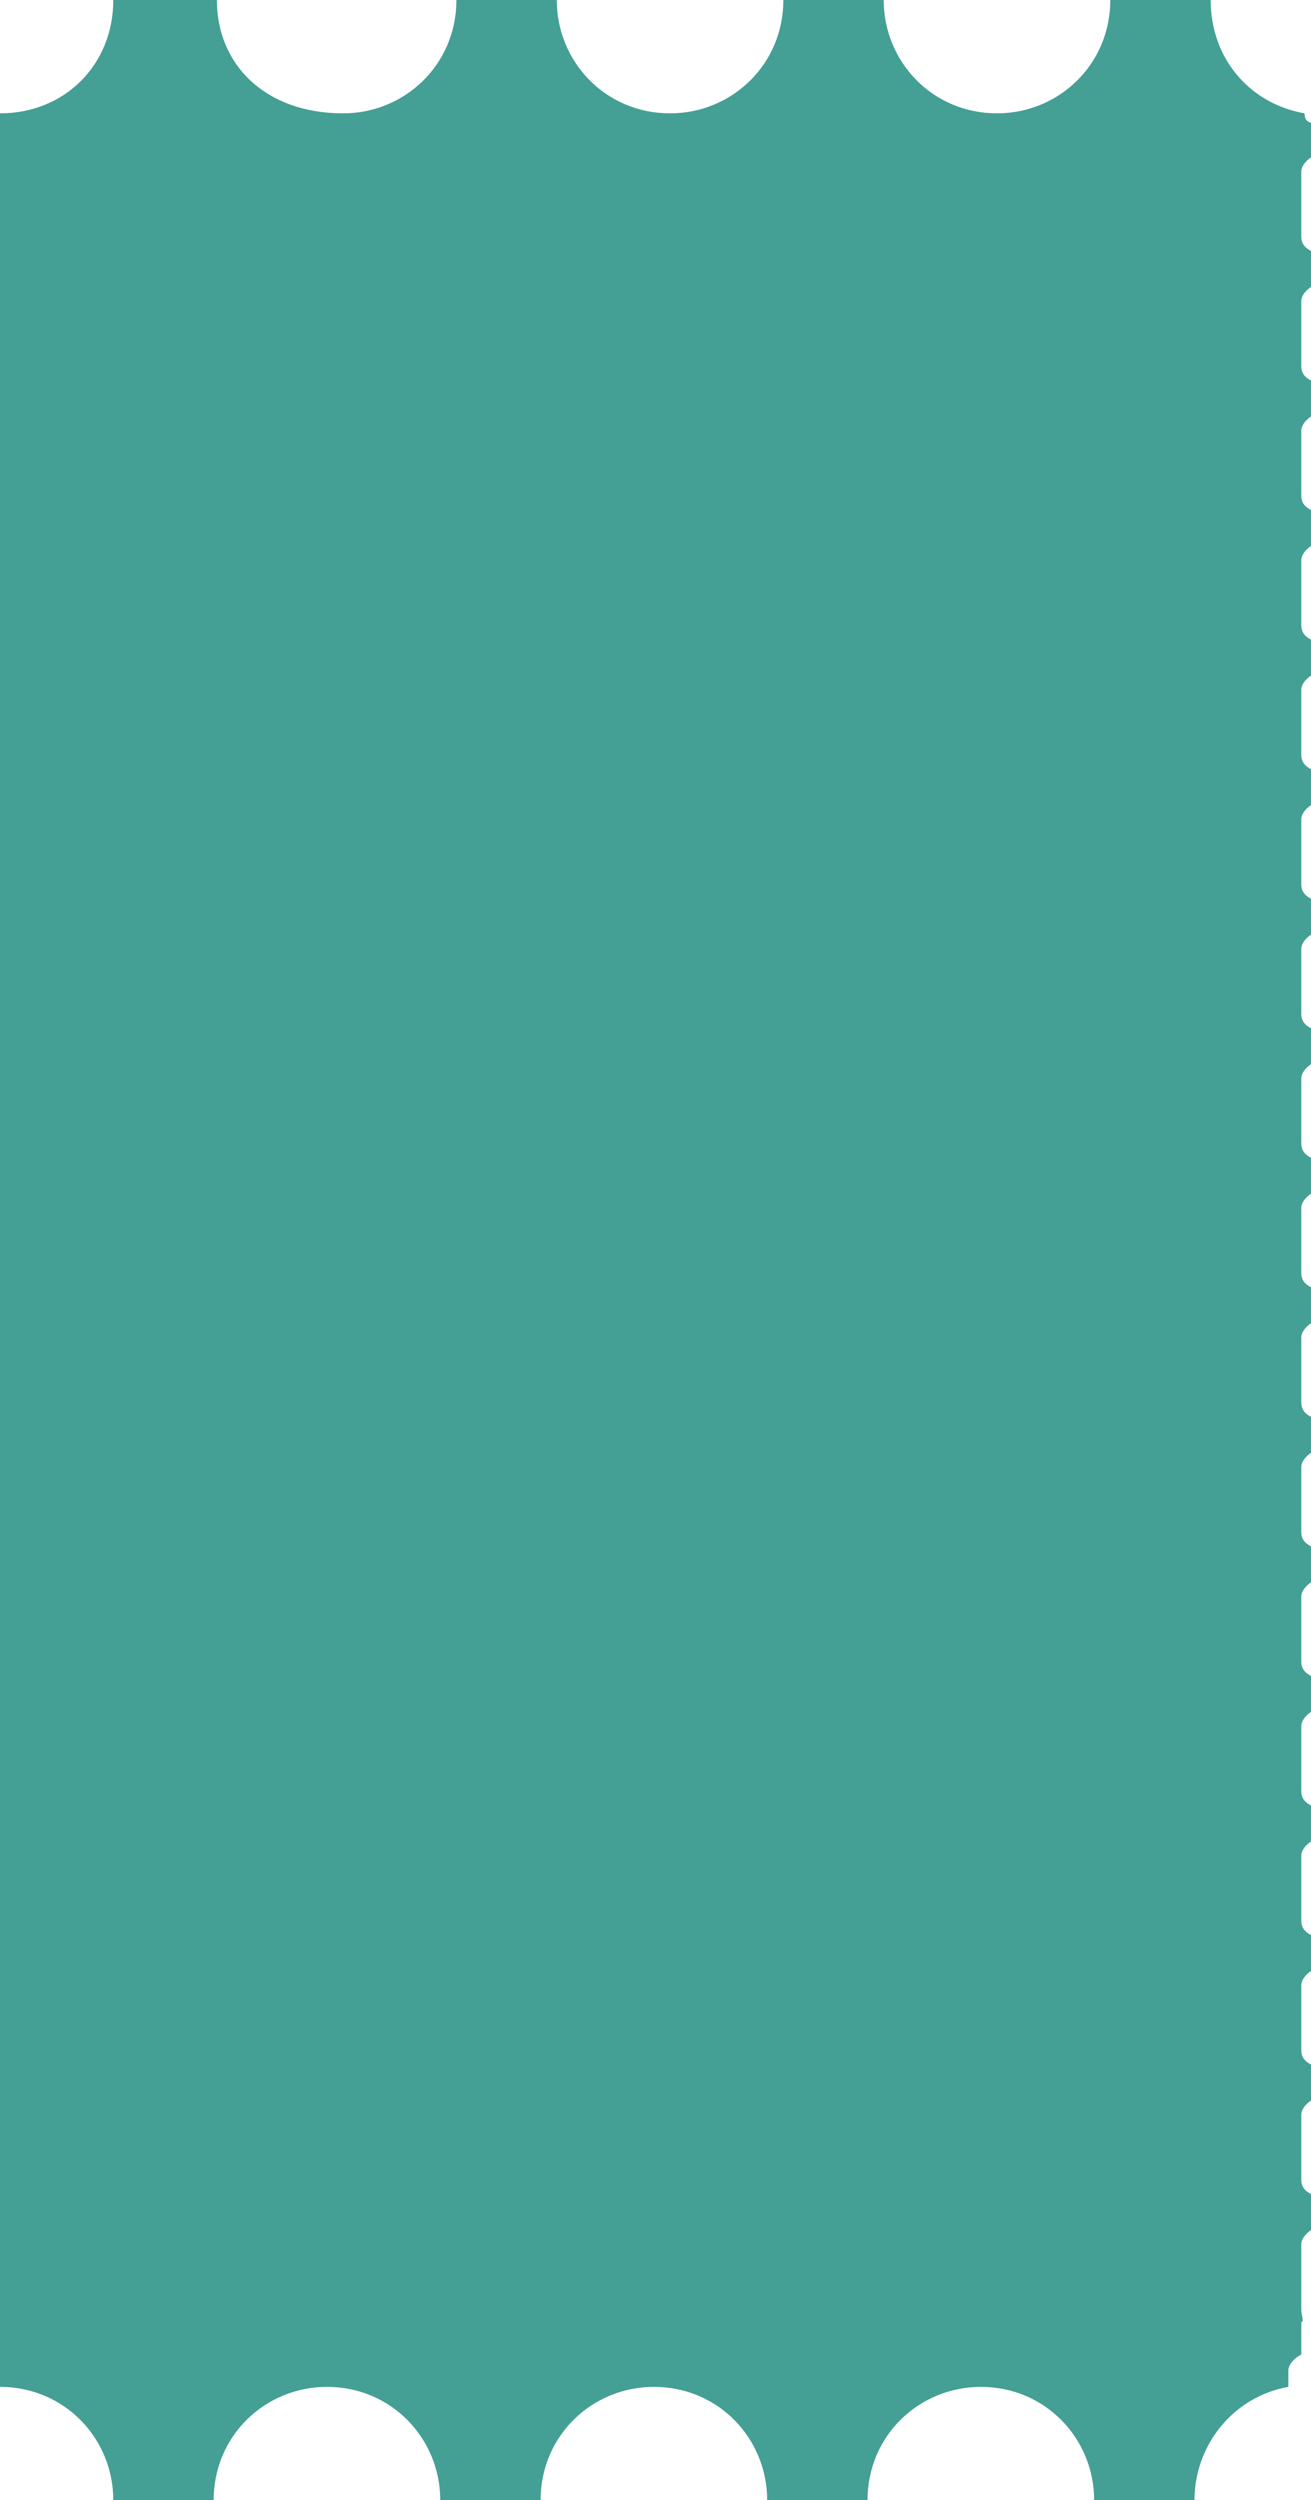 <?xml version="1.0" encoding="iso-8859-1"?>
<!-- Generator: Adobe Illustrator 16.0.0, SVG Export Plug-In . SVG Version: 6.00 Build 0)  -->
<!DOCTYPE svg PUBLIC "-//W3C//DTD SVG 1.1//EN" "http://www.w3.org/Graphics/SVG/1.1/DTD/svg11.dtd">
<svg version="1.1" id="Isolation_Mode" xmlns="http://www.w3.org/2000/svg" xmlns:xlink="http://www.w3.org/1999/xlink" x="0px"
	 y="0px" width="40.5px" height="77.2px" viewBox="0 0 40.5 77.2" style="enable-background:new 0 0 40.5 77.2;"
	 xml:space="preserve">
<style type="text/css">
<![CDATA[
	.st0{fill:#449F94;}
]]>
</style>
<path class="st0" d="M40.2,71.3v-2c0-0.2,0.2-0.4,0.4-0.5v-1c-0.2-0.1-0.4-0.2-0.4-0.5v-2c0-0.2,0.2-0.4,0.4-0.5v-1
	c-0.2-0.1-0.4-0.2-0.4-0.5v-2c0-0.2,0.2-0.4,0.4-0.5v-1c-0.2-0.1-0.4-0.2-0.4-0.5v-2c0-0.2,0.2-0.4,0.4-0.5v-1
	c-0.2-0.1-0.4-0.2-0.4-0.5v-2c0-0.2,0.2-0.4,0.4-0.5v-1c-0.2-0.1-0.4-0.2-0.4-0.5v-2c0-0.2,0.2-0.4,0.4-0.5v-1
	c-0.2-0.1-0.4-0.2-0.4-0.5v-2c0-0.2,0.2-0.4,0.4-0.5v-1c-0.2-0.1-0.4-0.2-0.4-0.5v-2c0-0.2,0.2-0.4,0.4-0.5v-1
	c-0.2-0.1-0.4-0.2-0.4-0.5v-2c0-0.2,0.2-0.4,0.4-0.5v-1c-0.2-0.1-0.4-0.2-0.4-0.5v-2c0-0.2,0.2-0.4,0.4-0.5v-1
	c-0.2-0.1-0.4-0.2-0.4-0.5v-2c0-0.2,0.2-0.4,0.4-0.5v-1c-0.2-0.1-0.4-0.2-0.4-0.5v-2c0-0.2,0.2-0.4,0.4-0.5v-1
	c-0.2-0.1-0.4-0.2-0.4-0.5v-2c0-0.2,0.2-0.4,0.4-0.5v-1c-0.2-0.1-0.4-0.2-0.4-0.5v-2c0-0.2,0.2-0.4,0.4-0.5v-1
	c-0.2-0.1-0.4-0.2-0.4-0.5v-2c0-0.2,0.2-0.4,0.4-0.5v-1c-0.2-0.1-0.4-0.2-0.4-0.5v-2c0-0.2,0.2-0.4,0.4-0.5v-1
	c-0.2-0.1-0.4-0.2-0.4-0.5v-2c0-0.2,0.2-0.4,0.4-0.5V3.8c-0.2,0-0.3-0.1-0.3-0.3c-1.7-0.3-2.9-1.7-2.9-3.5h-3.1c0,2-1.6,3.5-3.5,3.5
	c-2,0-3.5-1.6-3.5-3.5h-3.1c0,2-1.6,3.5-3.5,3.5c-2,0-3.5-1.6-3.5-3.5h-3.1c0,2-1.6,3.5-3.5,3.5C8.2,3.5,6.7,2,6.7,0H3.5
	C3.5,2,2,3.5,0,3.5v70.2c2,0,3.5,1.6,3.5,3.5h3.1c0-2,1.6-3.5,3.5-3.5c2,0,3.5,1.6,3.5,3.5h3.1c0-2,1.6-3.5,3.5-3.5
	c2,0,3.5,1.6,3.5,3.5h3.1c0-2,1.6-3.5,3.5-3.5c2,0,3.5,1.6,3.5,3.5h3.1c0-1.7,1.2-3.2,2.9-3.5v-0.5c0-0.2,0.2-0.4,0.4-0.5v-1
	C40.3,71.7,40.2,71.5,40.2,71.3z"/>
</svg>
